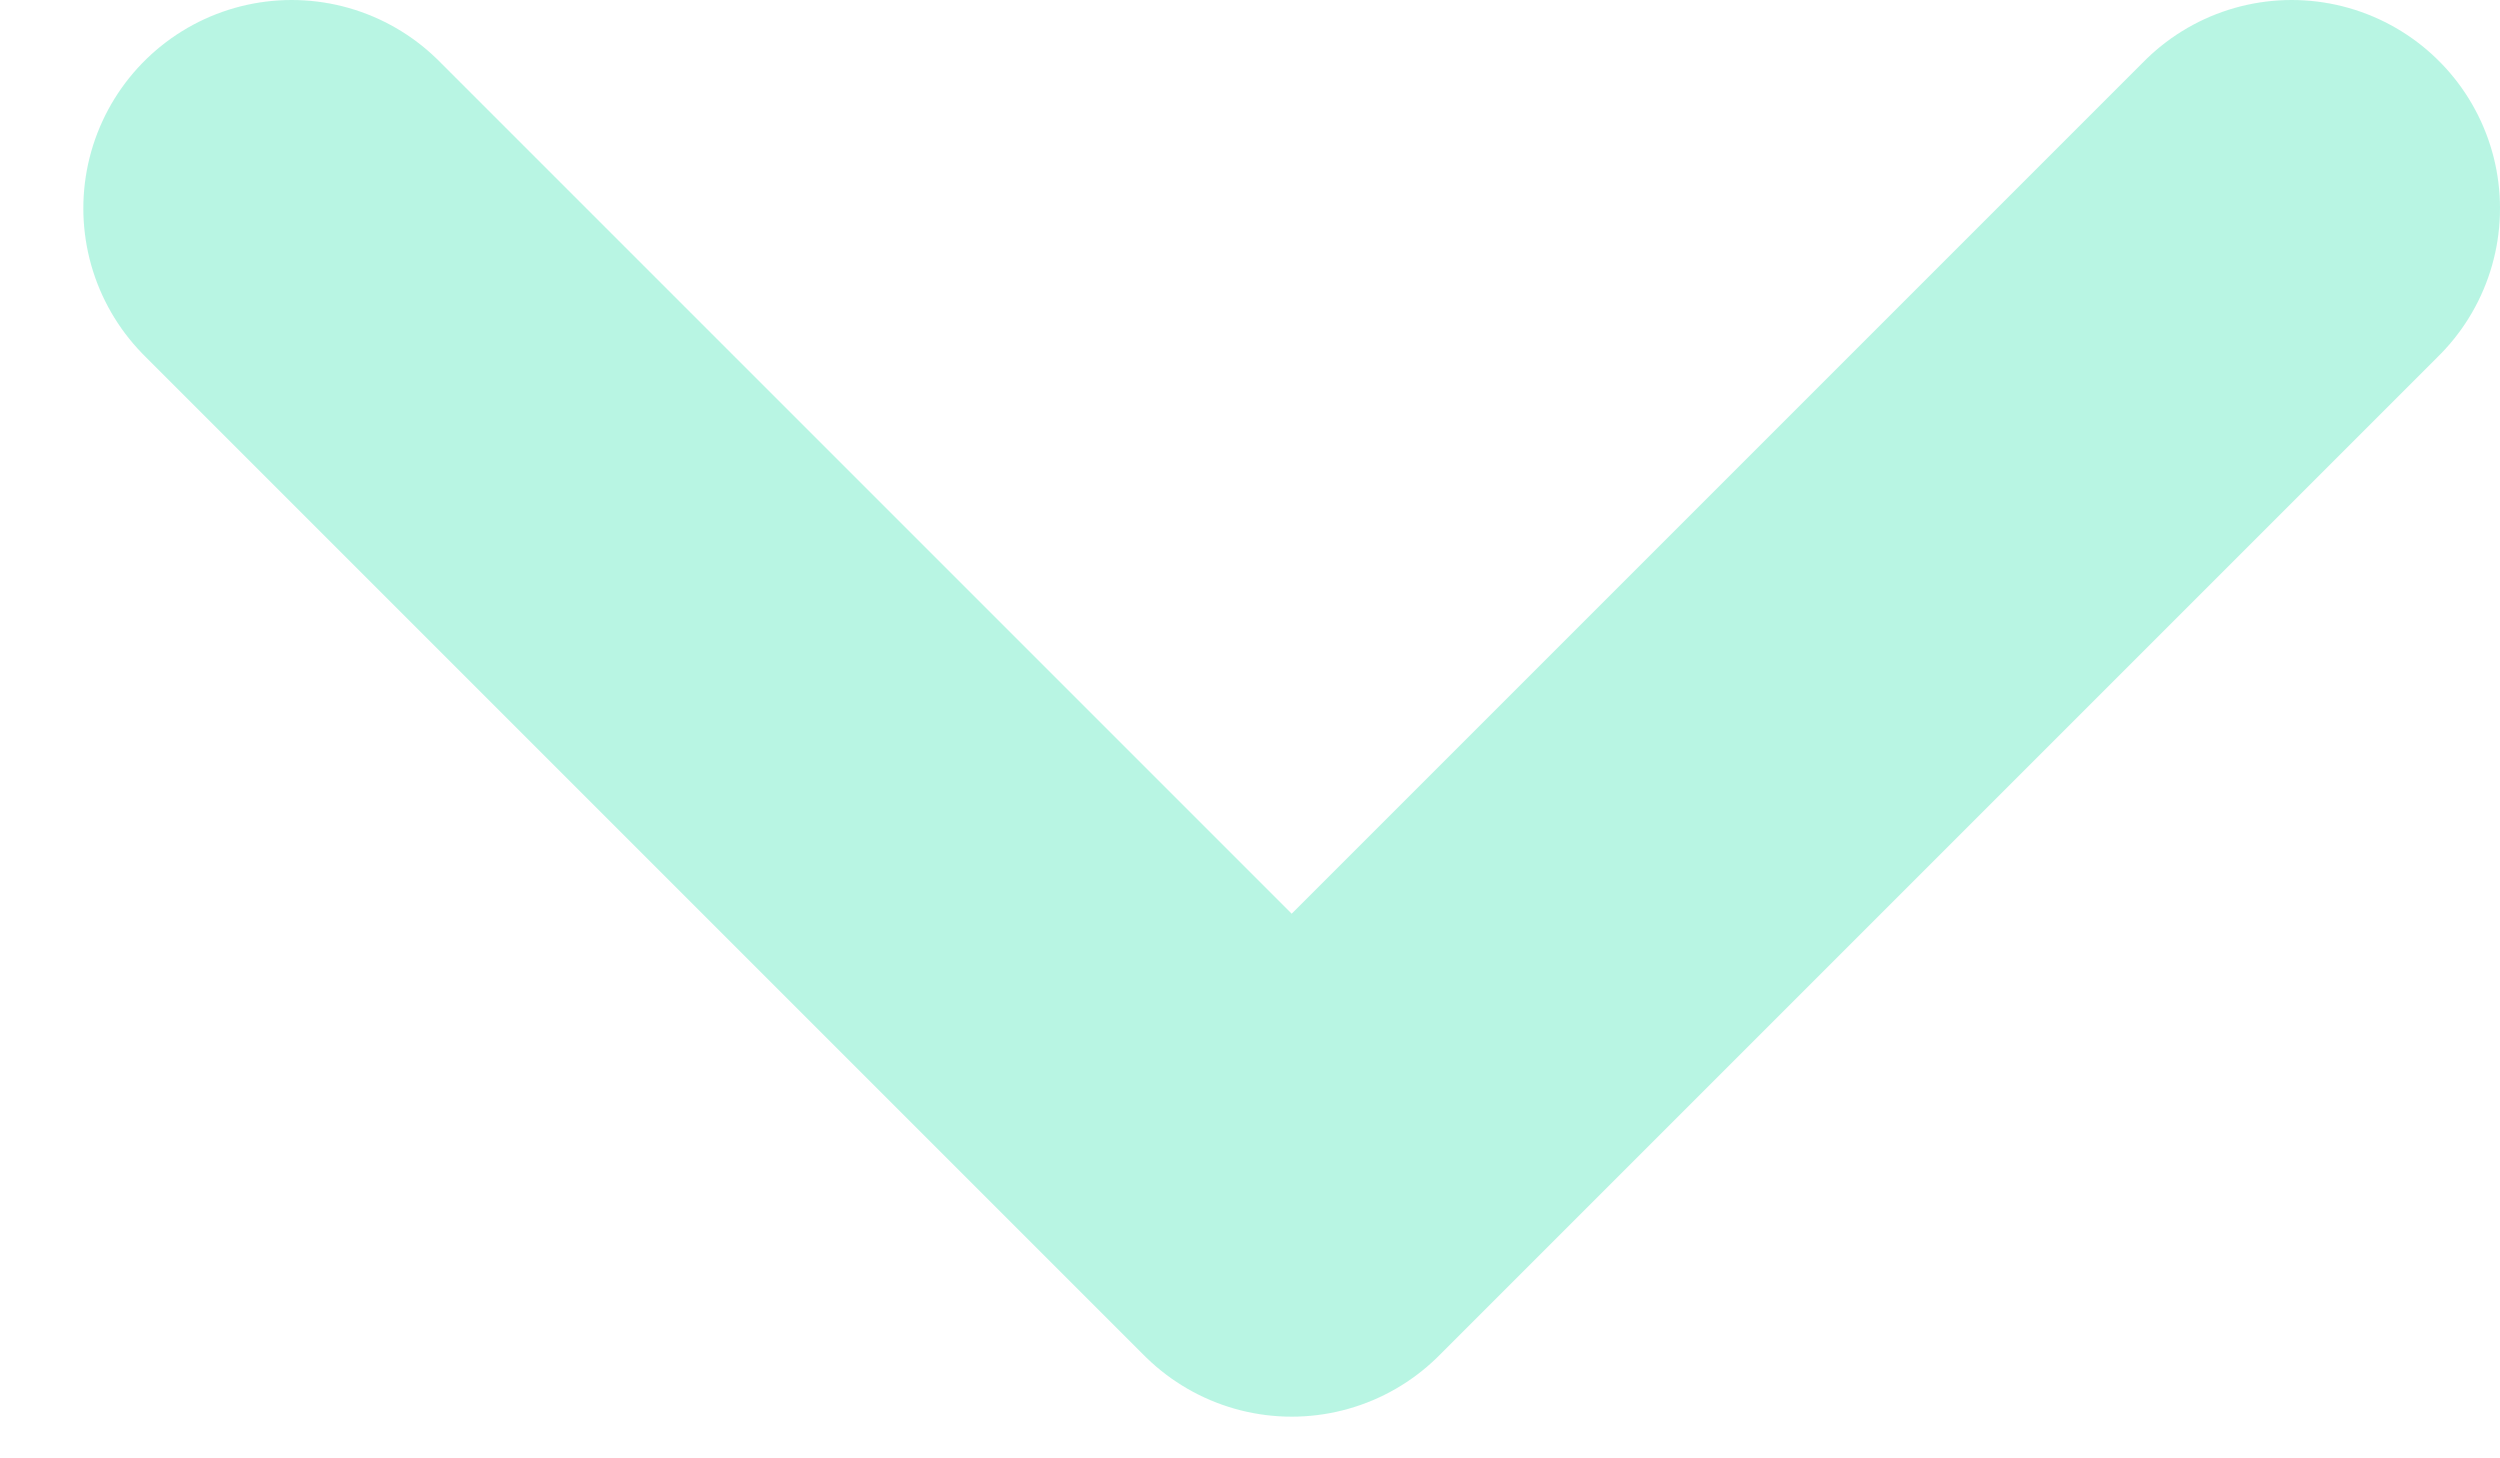 <svg width="12" height="7" viewBox="0 0 12 7" fill="none" xmlns="http://www.w3.org/2000/svg">
<path d="M11 1L6.2 5.8L1.4 1" stroke="#73EDC9" stroke-opacity="0.5" stroke-width="2" stroke-linecap="round" stroke-linejoin="round"/>
</svg>
